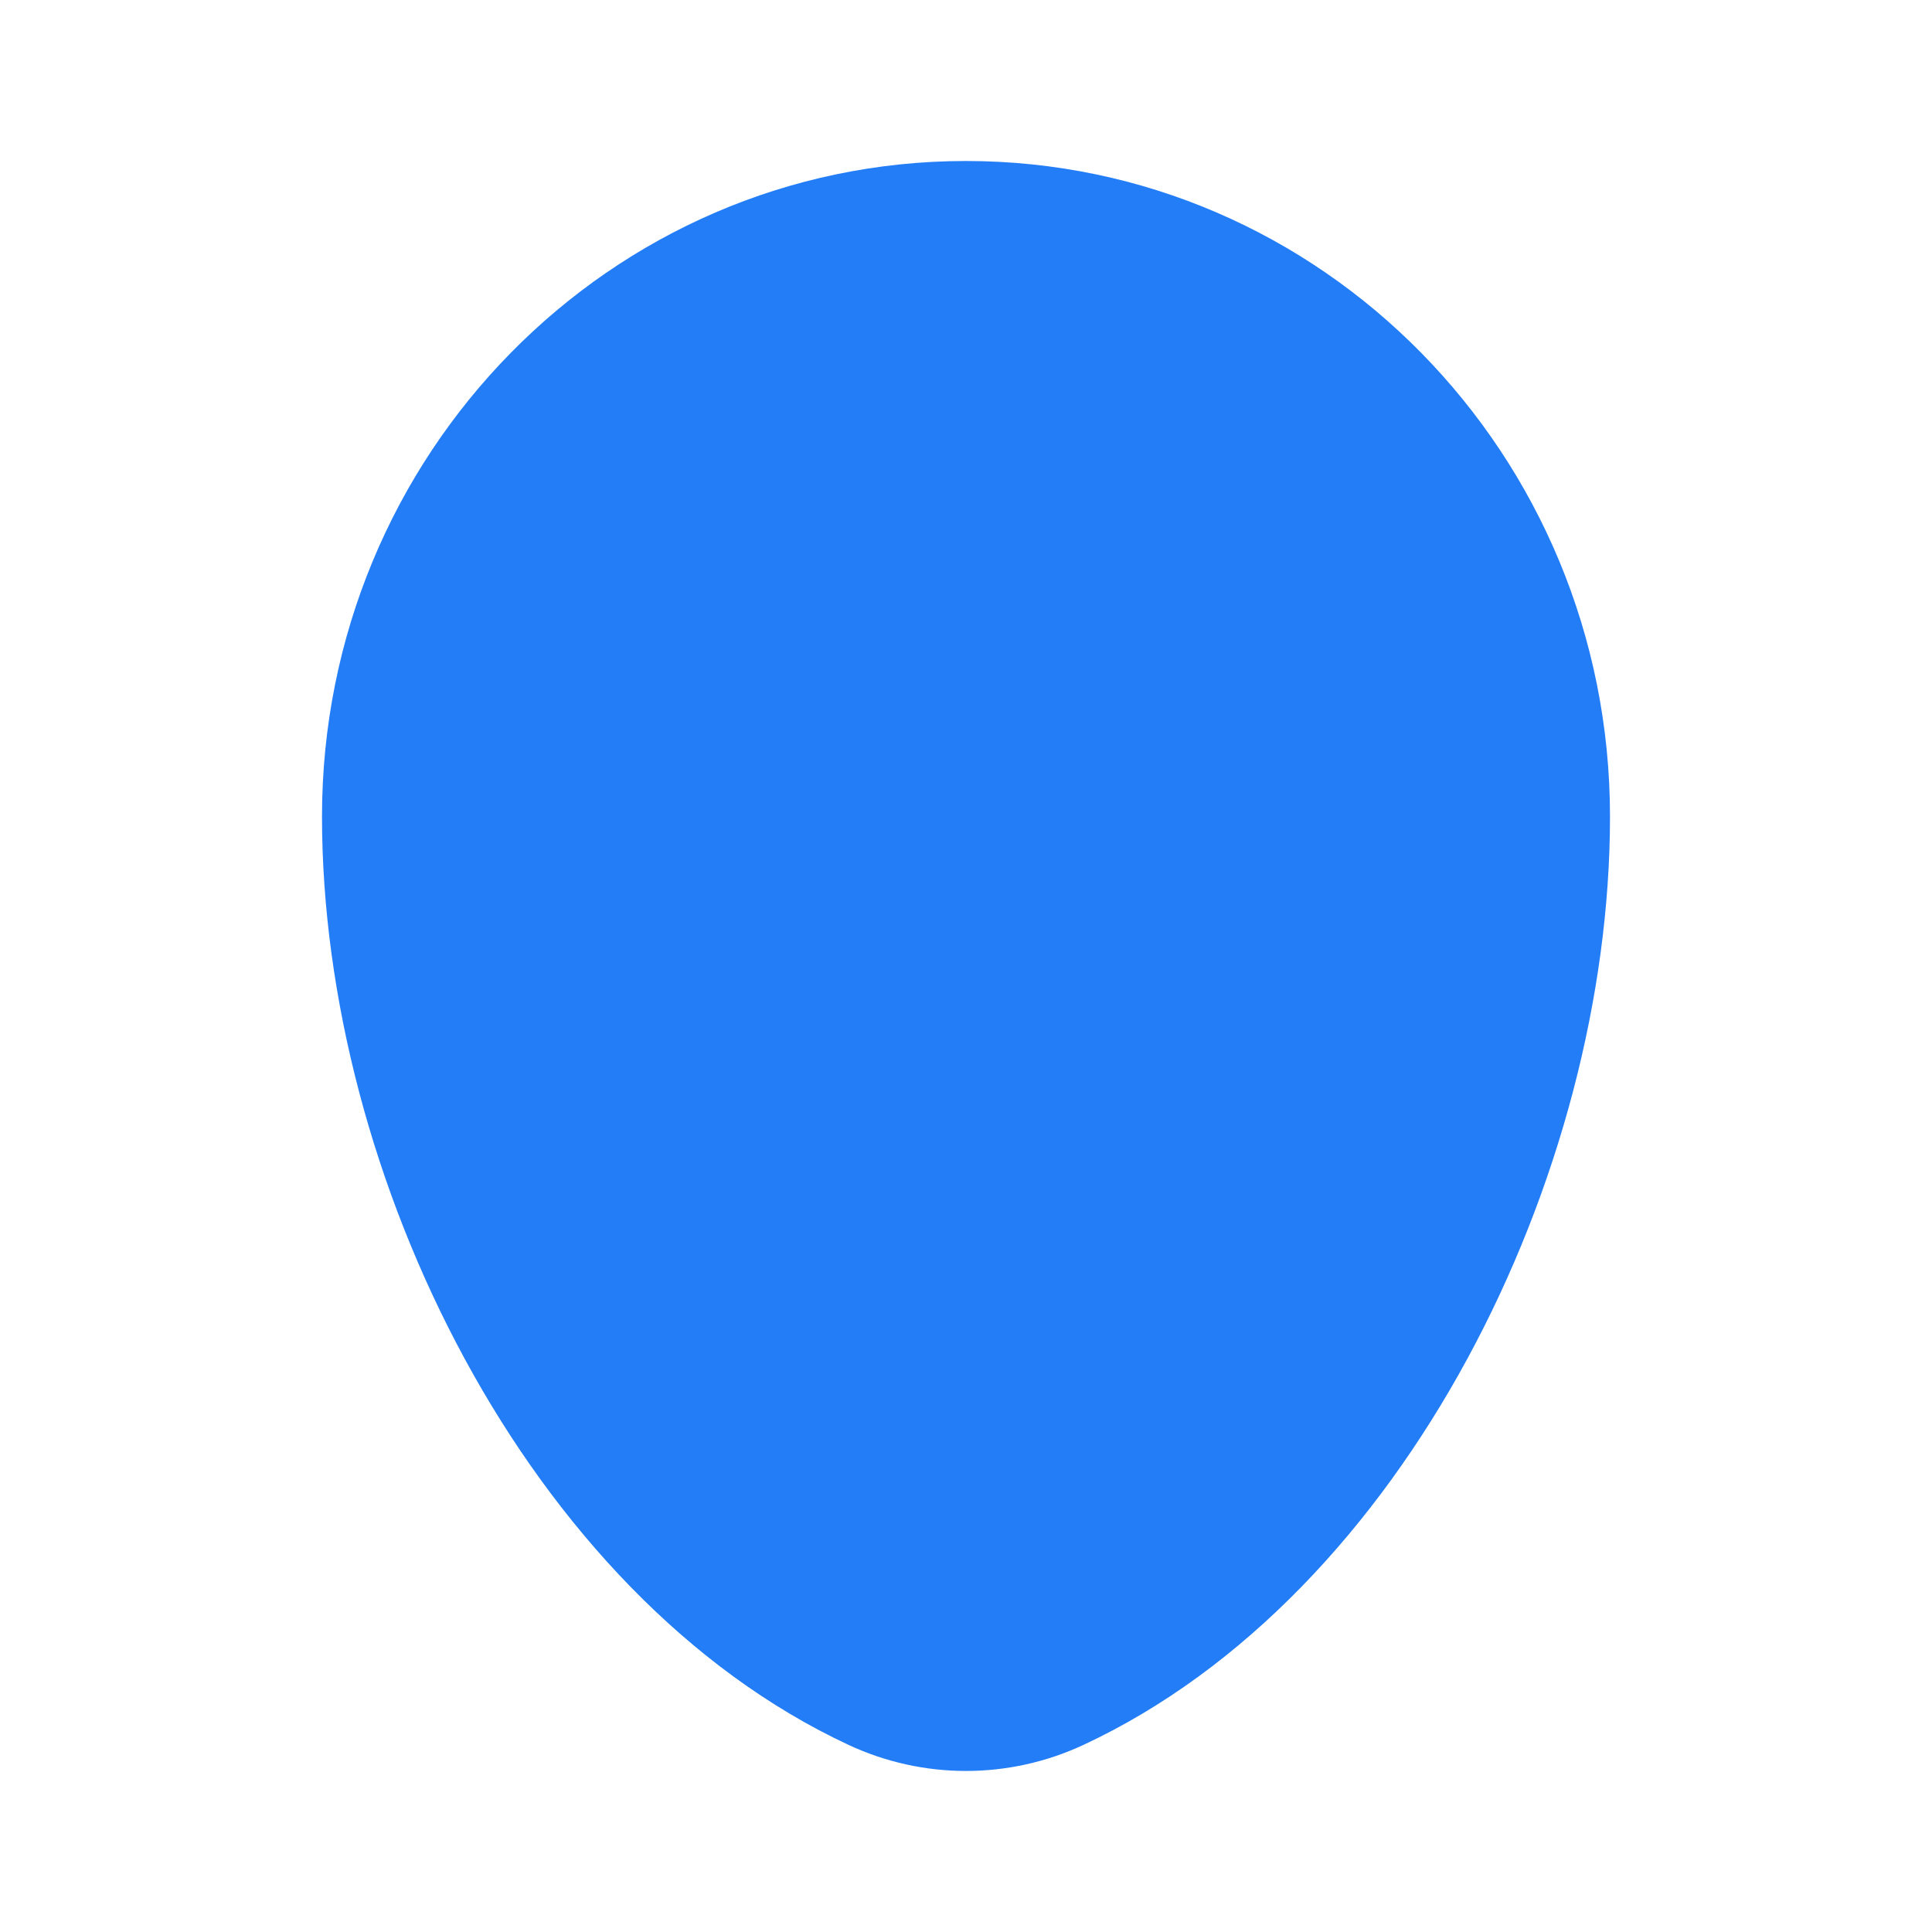 <svg width="24" height="24" viewBox="0 0 24 24" fill="none" xmlns="http://www.w3.org/2000/svg">
<path fillRule="evenodd" clipRule="evenodd" d="M12 7.75C12.414 7.75 12.75 8.086 12.75 8.5V9.25H13.5C13.914 9.25 14.25 9.586 14.25 10C14.25 10.414 13.914 10.75 13.5 10.75H12.75V11.5C12.75 11.914 12.414 12.25 12 12.25C11.586 12.25 11.25 11.914 11.25 11.5V10.75H10.5C10.086 10.75 9.75 10.414 9.75 10C9.75 9.586 10.086 9.25 10.5 9.25H11.25V8.5C11.25 8.086 11.586 7.75 12 7.75Z" fill="#237DF7"/>
<path fillRule="evenodd" clipRule="evenodd" d="M12 2C7.582 2 4 5.646 4 10.143C4 14.605 6.553 19.812 10.537 21.674C11.466 22.108 12.534 22.108 13.463 21.674C17.447 19.812 20 14.605 20 10.143C20 5.646 16.418 2 12 2ZM12 14C14.209 14 16 12.209 16 10C16 7.791 14.209 6 12 6C9.791 6 8 7.791 8 10C8 12.209 9.791 14 12 14ZM12.75 8.5C12.75 8.086 12.414 7.75 12 7.75C11.586 7.75 11.25 8.086 11.25 8.5V9.25H10.5C10.086 9.25 9.75 9.586 9.75 10C9.75 10.414 10.086 10.75 10.5 10.75H11.25V11.5C11.25 11.914 11.586 12.25 12 12.25C12.414 12.25 12.75 11.914 12.75 11.5V10.75H13.5C13.914 10.75 14.25 10.414 14.25 10C14.25 9.586 13.914 9.25 13.5 9.25H12.75V8.5Z" fill="#237DF7"/>
</svg>
